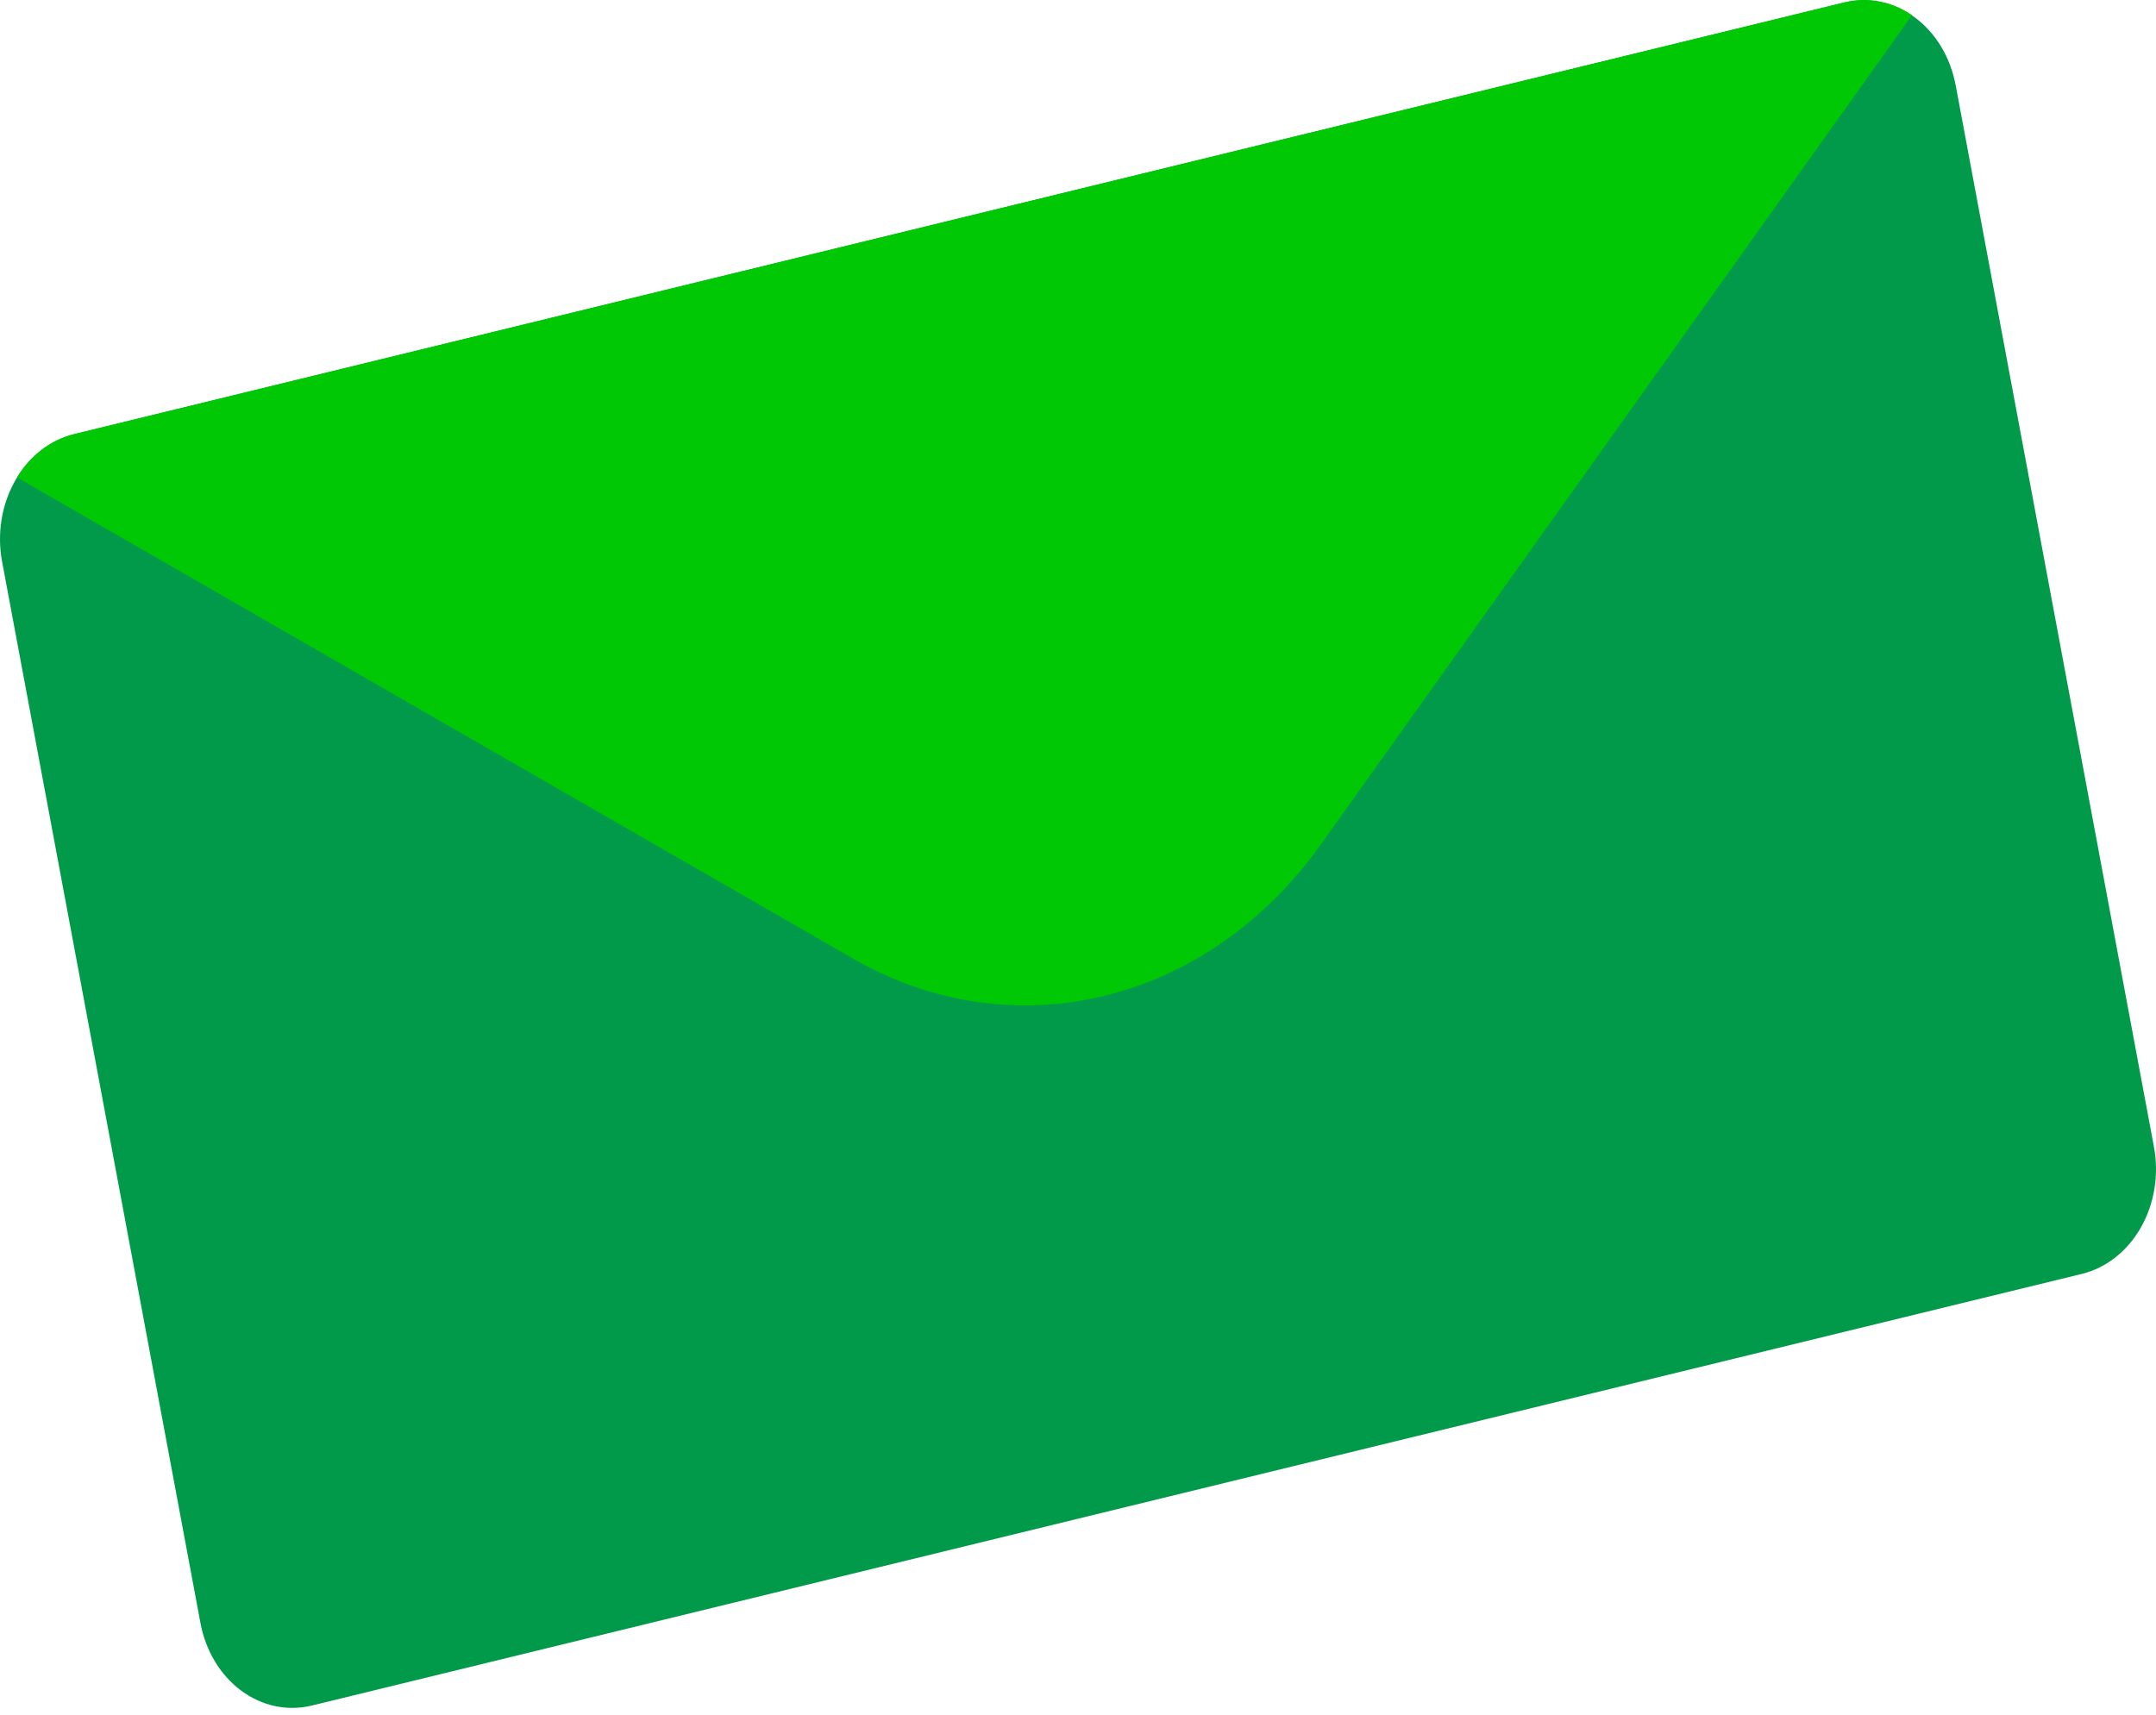 <svg width="230" height="183" viewBox="0 0 230 183" fill="none" xmlns="http://www.w3.org/2000/svg">
<path d="M208.621 9.042L229.781 122.375C230.332 125.335 229.833 128.423 228.393 130.962C226.954 133.501 224.692 135.284 222.104 135.92L33.243 181.985C30.654 182.609 27.954 182.036 25.733 180.392C23.513 178.748 21.951 176.166 21.391 173.21L0.215 59.877C-0.331 56.916 0.172 53.828 1.614 51.289C3.056 48.751 5.319 46.968 7.908 46.332L196.769 0.268C199.361 -0.356 202.062 0.22 204.284 1.867C206.505 3.515 208.064 6.102 208.621 9.06V9.042Z" fill="#019A4A"/>
<path d="M203.967 1.62L140.869 90.148C135.017 98.356 126.889 104.035 117.83 106.245C108.77 108.456 99.321 107.065 91.047 102.304L1.814 50.939C3.258 48.569 5.437 46.915 7.908 46.314L196.769 0.25C199.234 -0.35 201.806 0.14 203.967 1.62Z" fill="#00C805"/>
</svg>
